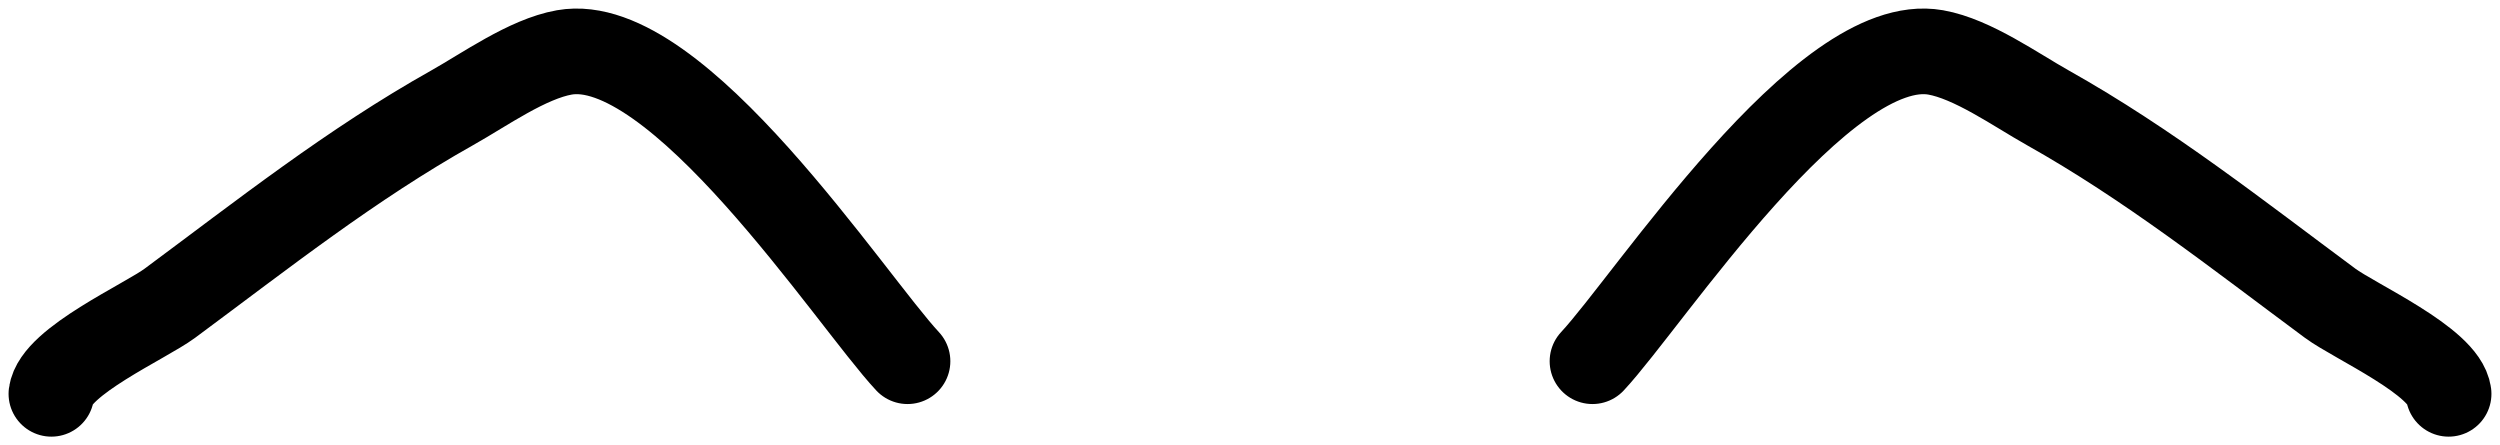 <svg width="146" height="26" viewBox="0 0 146 26" fill="none" xmlns="http://www.w3.org/2000/svg">
<path d="M3 23C3.243 21.113 8.496 18.765 9.917 17.711C15.336 13.696 20.501 9.61 26.421 6.288C28.282 5.243 30.804 3.441 32.956 3.061C39.535 1.9 49.682 17.541 53 21.096" stroke="black" stroke-width="5" stroke-linecap="round"/>
<path d="M143 23C142.757 21.113 137.504 18.765 136.083 17.711C130.664 13.696 125.499 9.61 119.58 6.288C117.718 5.243 115.196 3.441 113.044 3.061C106.465 1.9 96.317 17.541 93 21.096" stroke="black" stroke-width="5" stroke-linecap="round"/>
</svg>
